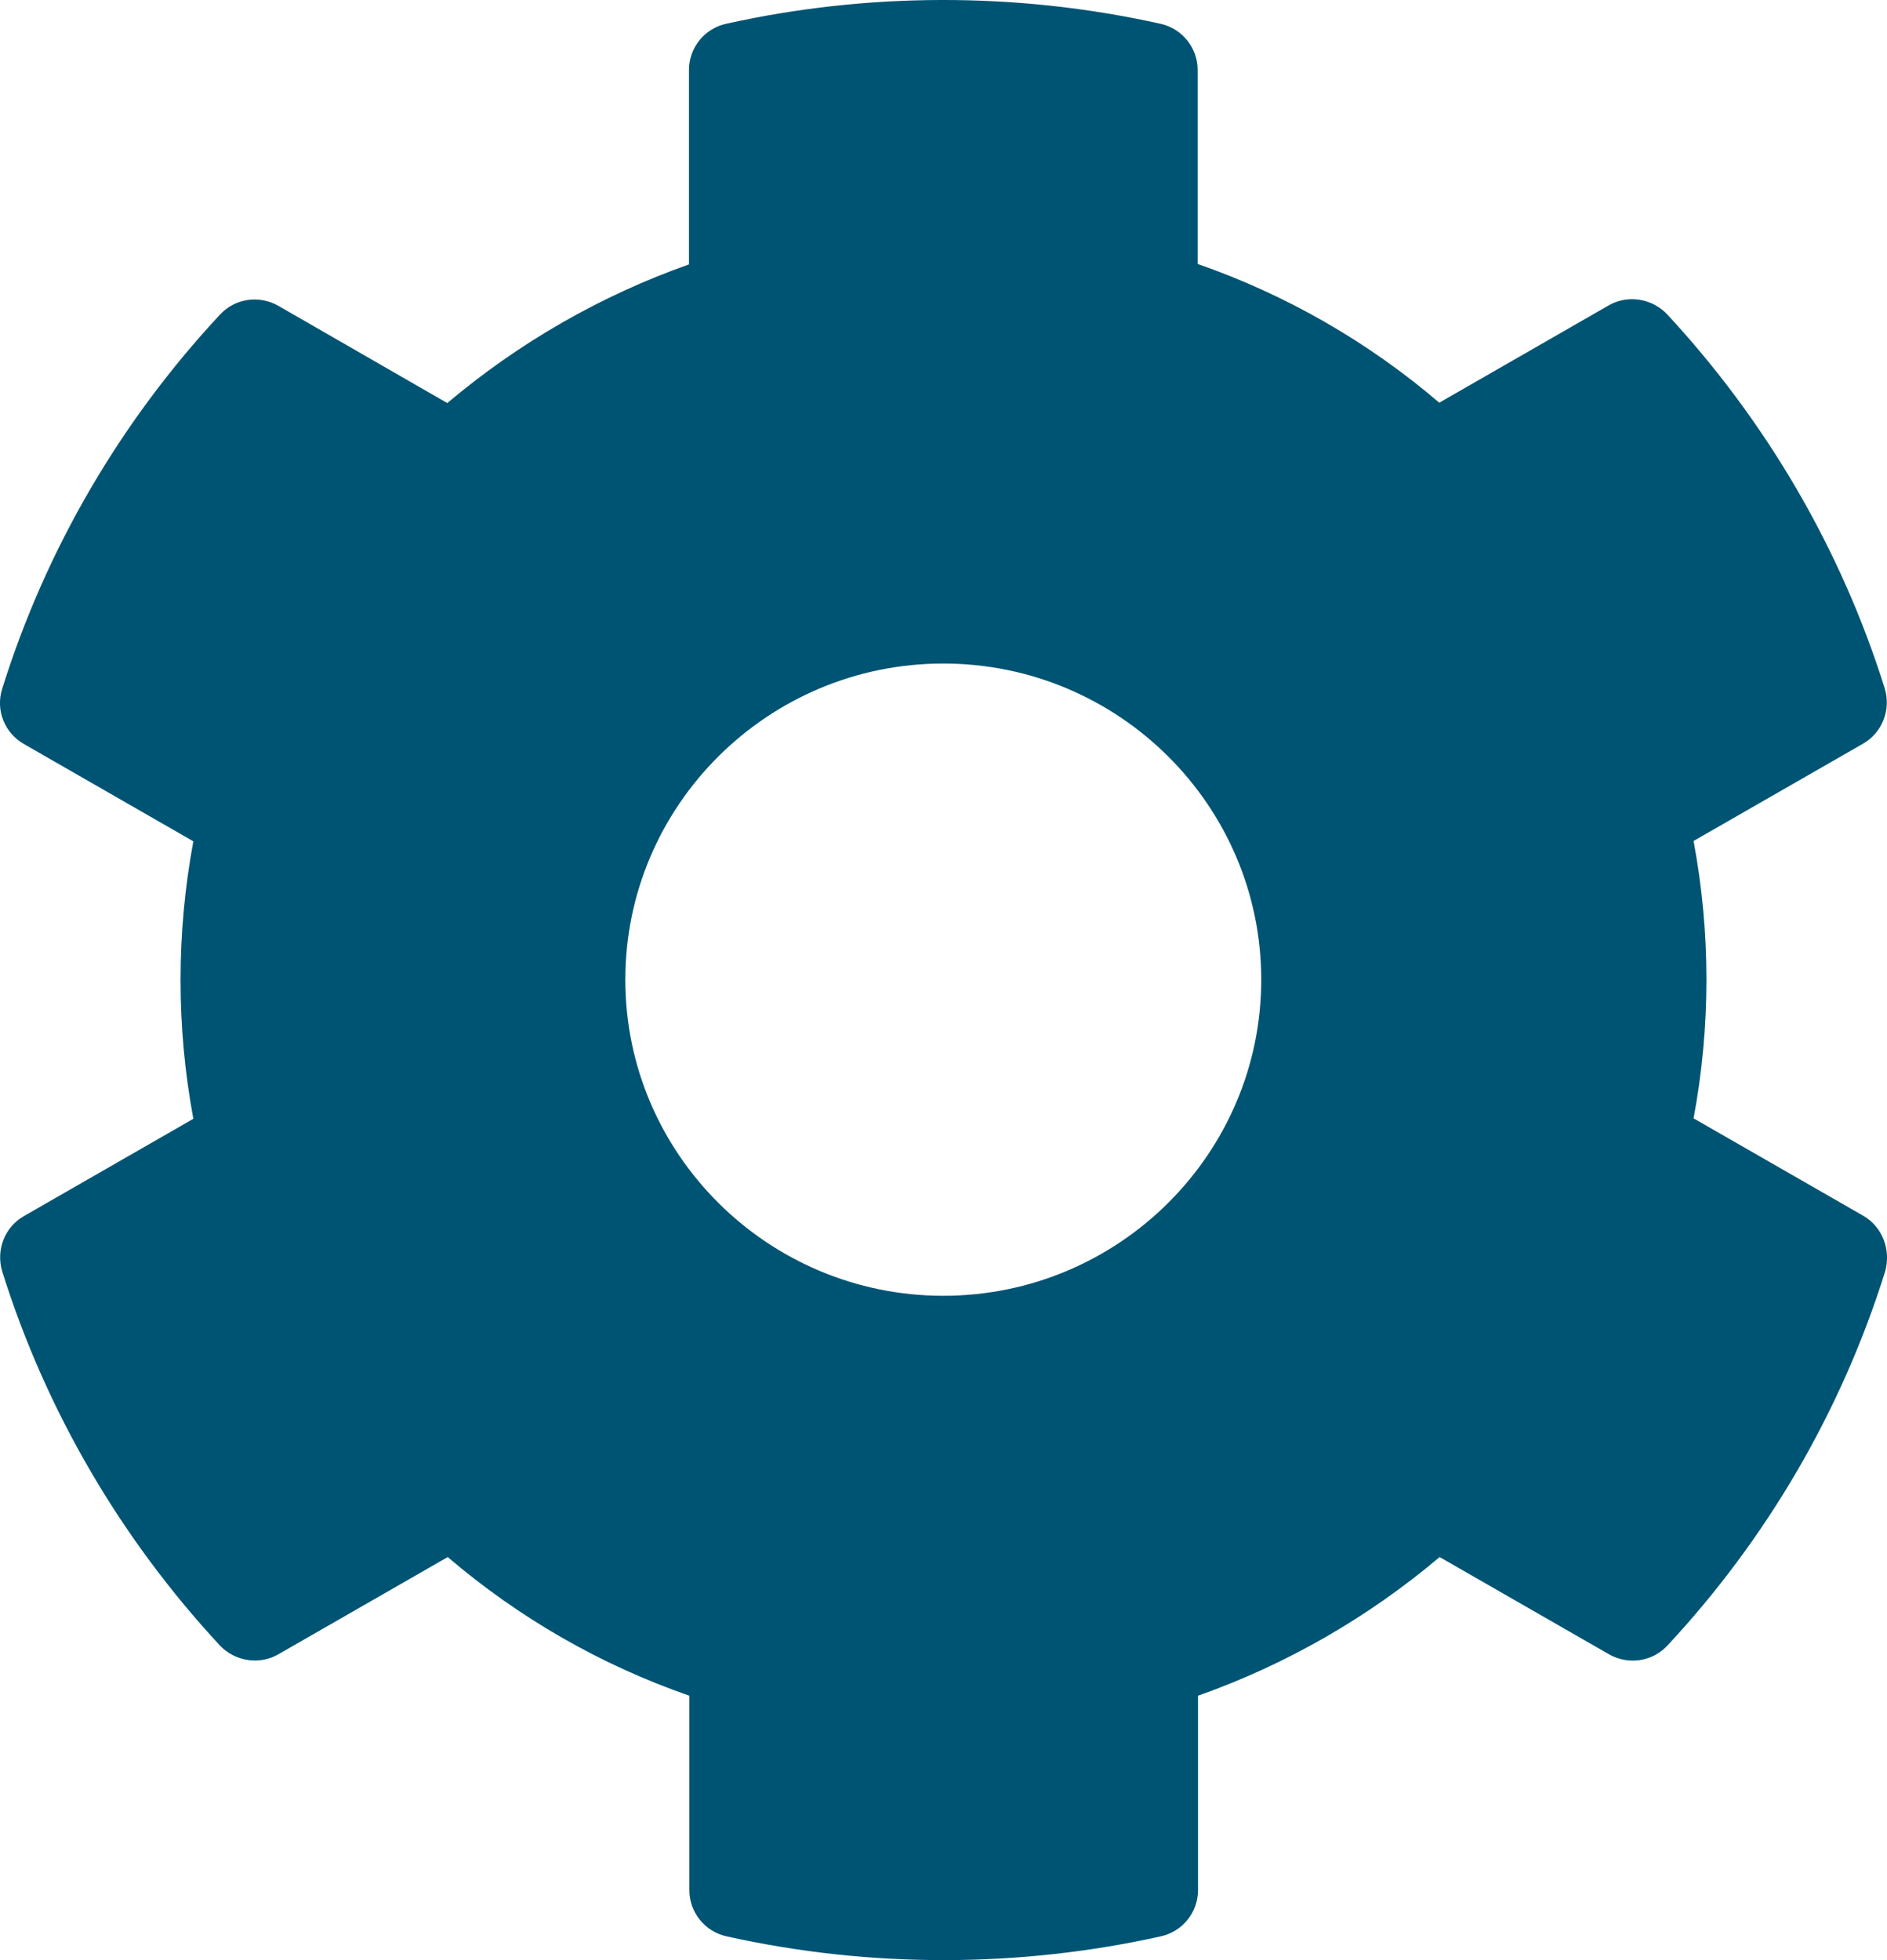 <svg xmlns="http://www.w3.org/2000/svg" width="26" height="27" viewBox="0 0 26 27" fill="none">
<path d="M25.668 16.744L23.335 15.405C23.571 14.142 23.571 12.847 23.335 11.584L25.668 10.245C25.936 10.092 26.057 9.777 25.969 9.483C25.361 7.545 24.326 5.792 22.974 4.333C22.766 4.11 22.426 4.055 22.163 4.208L19.831 5.547C18.851 4.709 17.723 4.061 16.502 3.636V0.964C16.502 0.659 16.288 0.392 15.987 0.327C13.977 -0.12 11.918 -0.098 10.007 0.327C9.706 0.392 9.493 0.659 9.493 0.964V3.642C8.277 4.072 7.149 4.72 6.163 5.552L3.836 4.213C3.568 4.061 3.234 4.11 3.026 4.339C1.673 5.792 0.638 7.545 0.03 9.488C-0.063 9.782 0.063 10.098 0.332 10.25L2.664 11.589C2.429 12.852 2.429 14.148 2.664 15.411L0.332 16.75C0.063 16.902 -0.057 17.218 0.03 17.512C0.638 19.45 1.673 21.203 3.026 22.662C3.234 22.885 3.573 22.939 3.836 22.787L6.169 21.448C7.149 22.286 8.277 22.934 9.498 23.358V26.036C9.498 26.341 9.712 26.608 10.013 26.673C12.022 27.12 14.081 27.098 15.992 26.673C16.293 26.608 16.507 26.341 16.507 26.036V23.358C17.723 22.928 18.851 22.28 19.836 21.448L22.169 22.787C22.437 22.939 22.771 22.89 22.979 22.662C24.332 21.208 25.367 19.455 25.975 17.512C26.057 17.212 25.936 16.897 25.668 16.744ZM12.997 17.849C10.582 17.849 8.616 15.895 8.616 13.495C8.616 11.094 10.582 9.14 12.997 9.14C15.412 9.14 17.378 11.094 17.378 13.495C17.378 15.895 15.412 17.849 12.997 17.849Z" fill="#005473"/>
</svg>